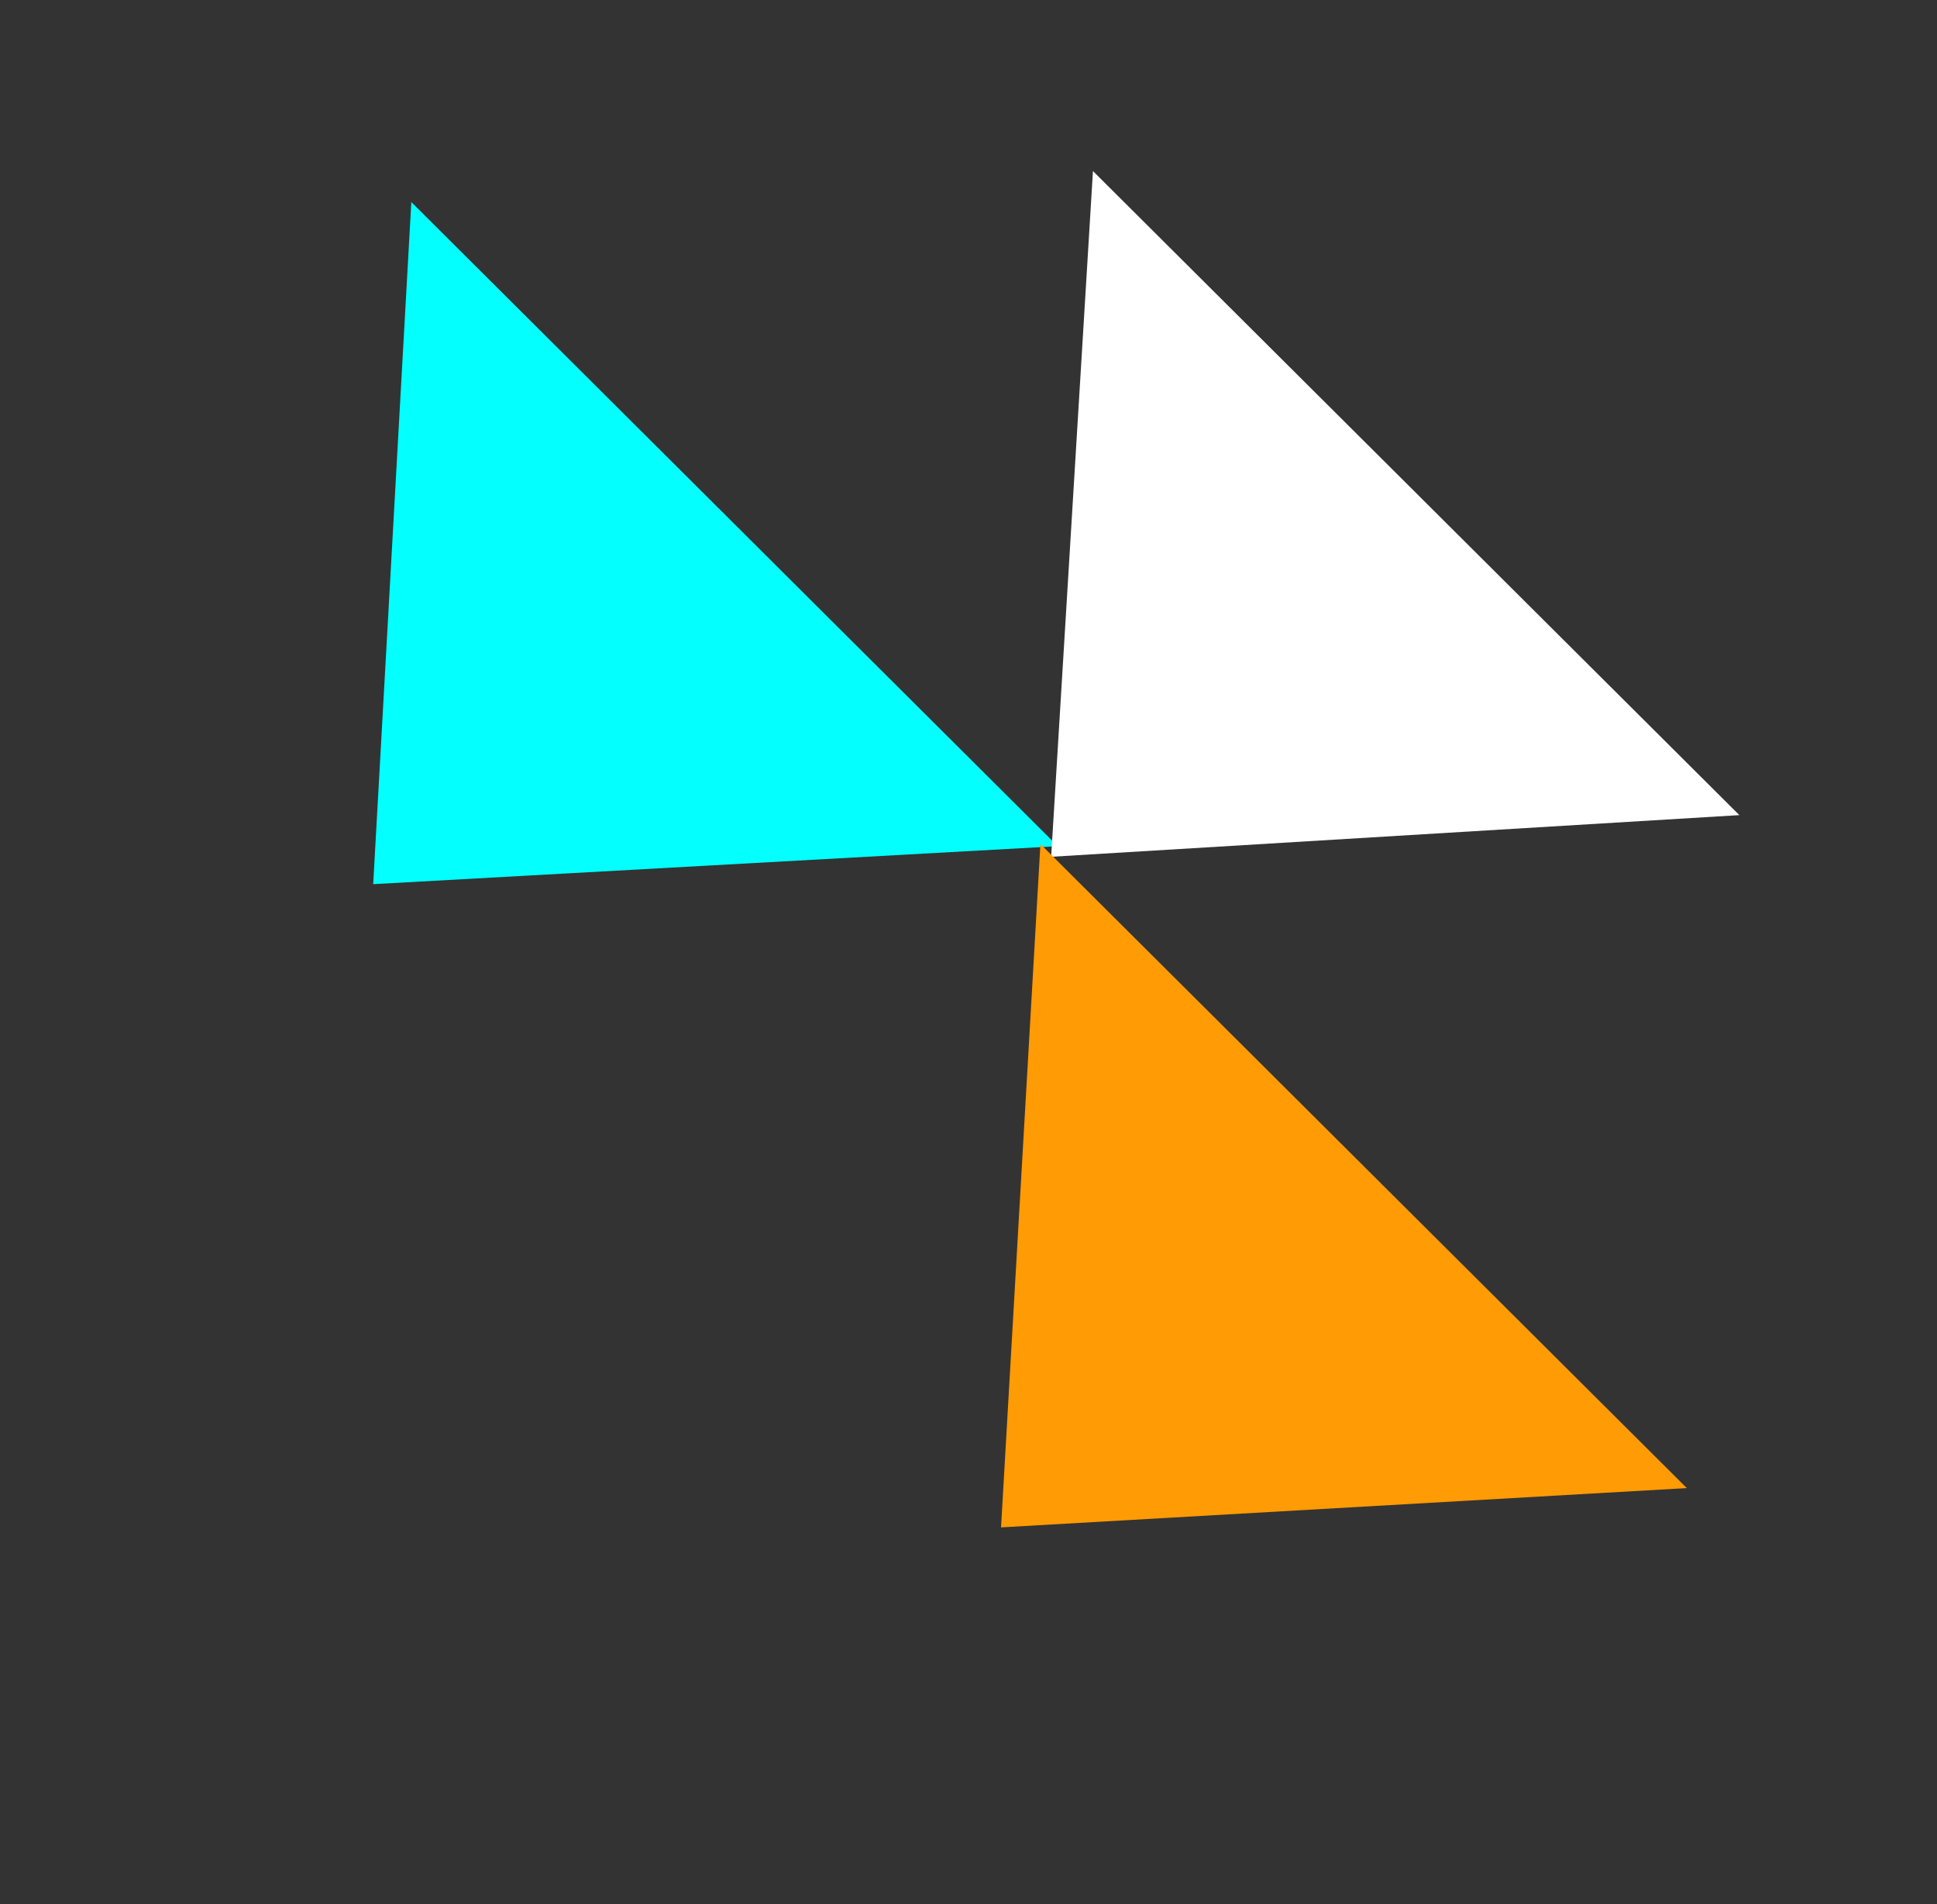 <svg width="60" height="59" viewBox="0 0 60 59" fill="none" xmlns="http://www.w3.org/2000/svg">
<rect x="0" y="0" width="60" height="59" fill="#333333" stroke="none"/>
<path d="M11.56 27.394L12.741 6.261L32.764 26.217L11.56 27.394Z" fill="#04FFFF"/>
<path d="M32.56 26.546L33.855 5.3L53.878 25.255L32.56 26.546Z" fill="white"/>
<path d="M31.008 47.323L32.228 26.151L52.251 46.106L31.008 47.323Z" fill="#FF9B05"/>
</svg>
